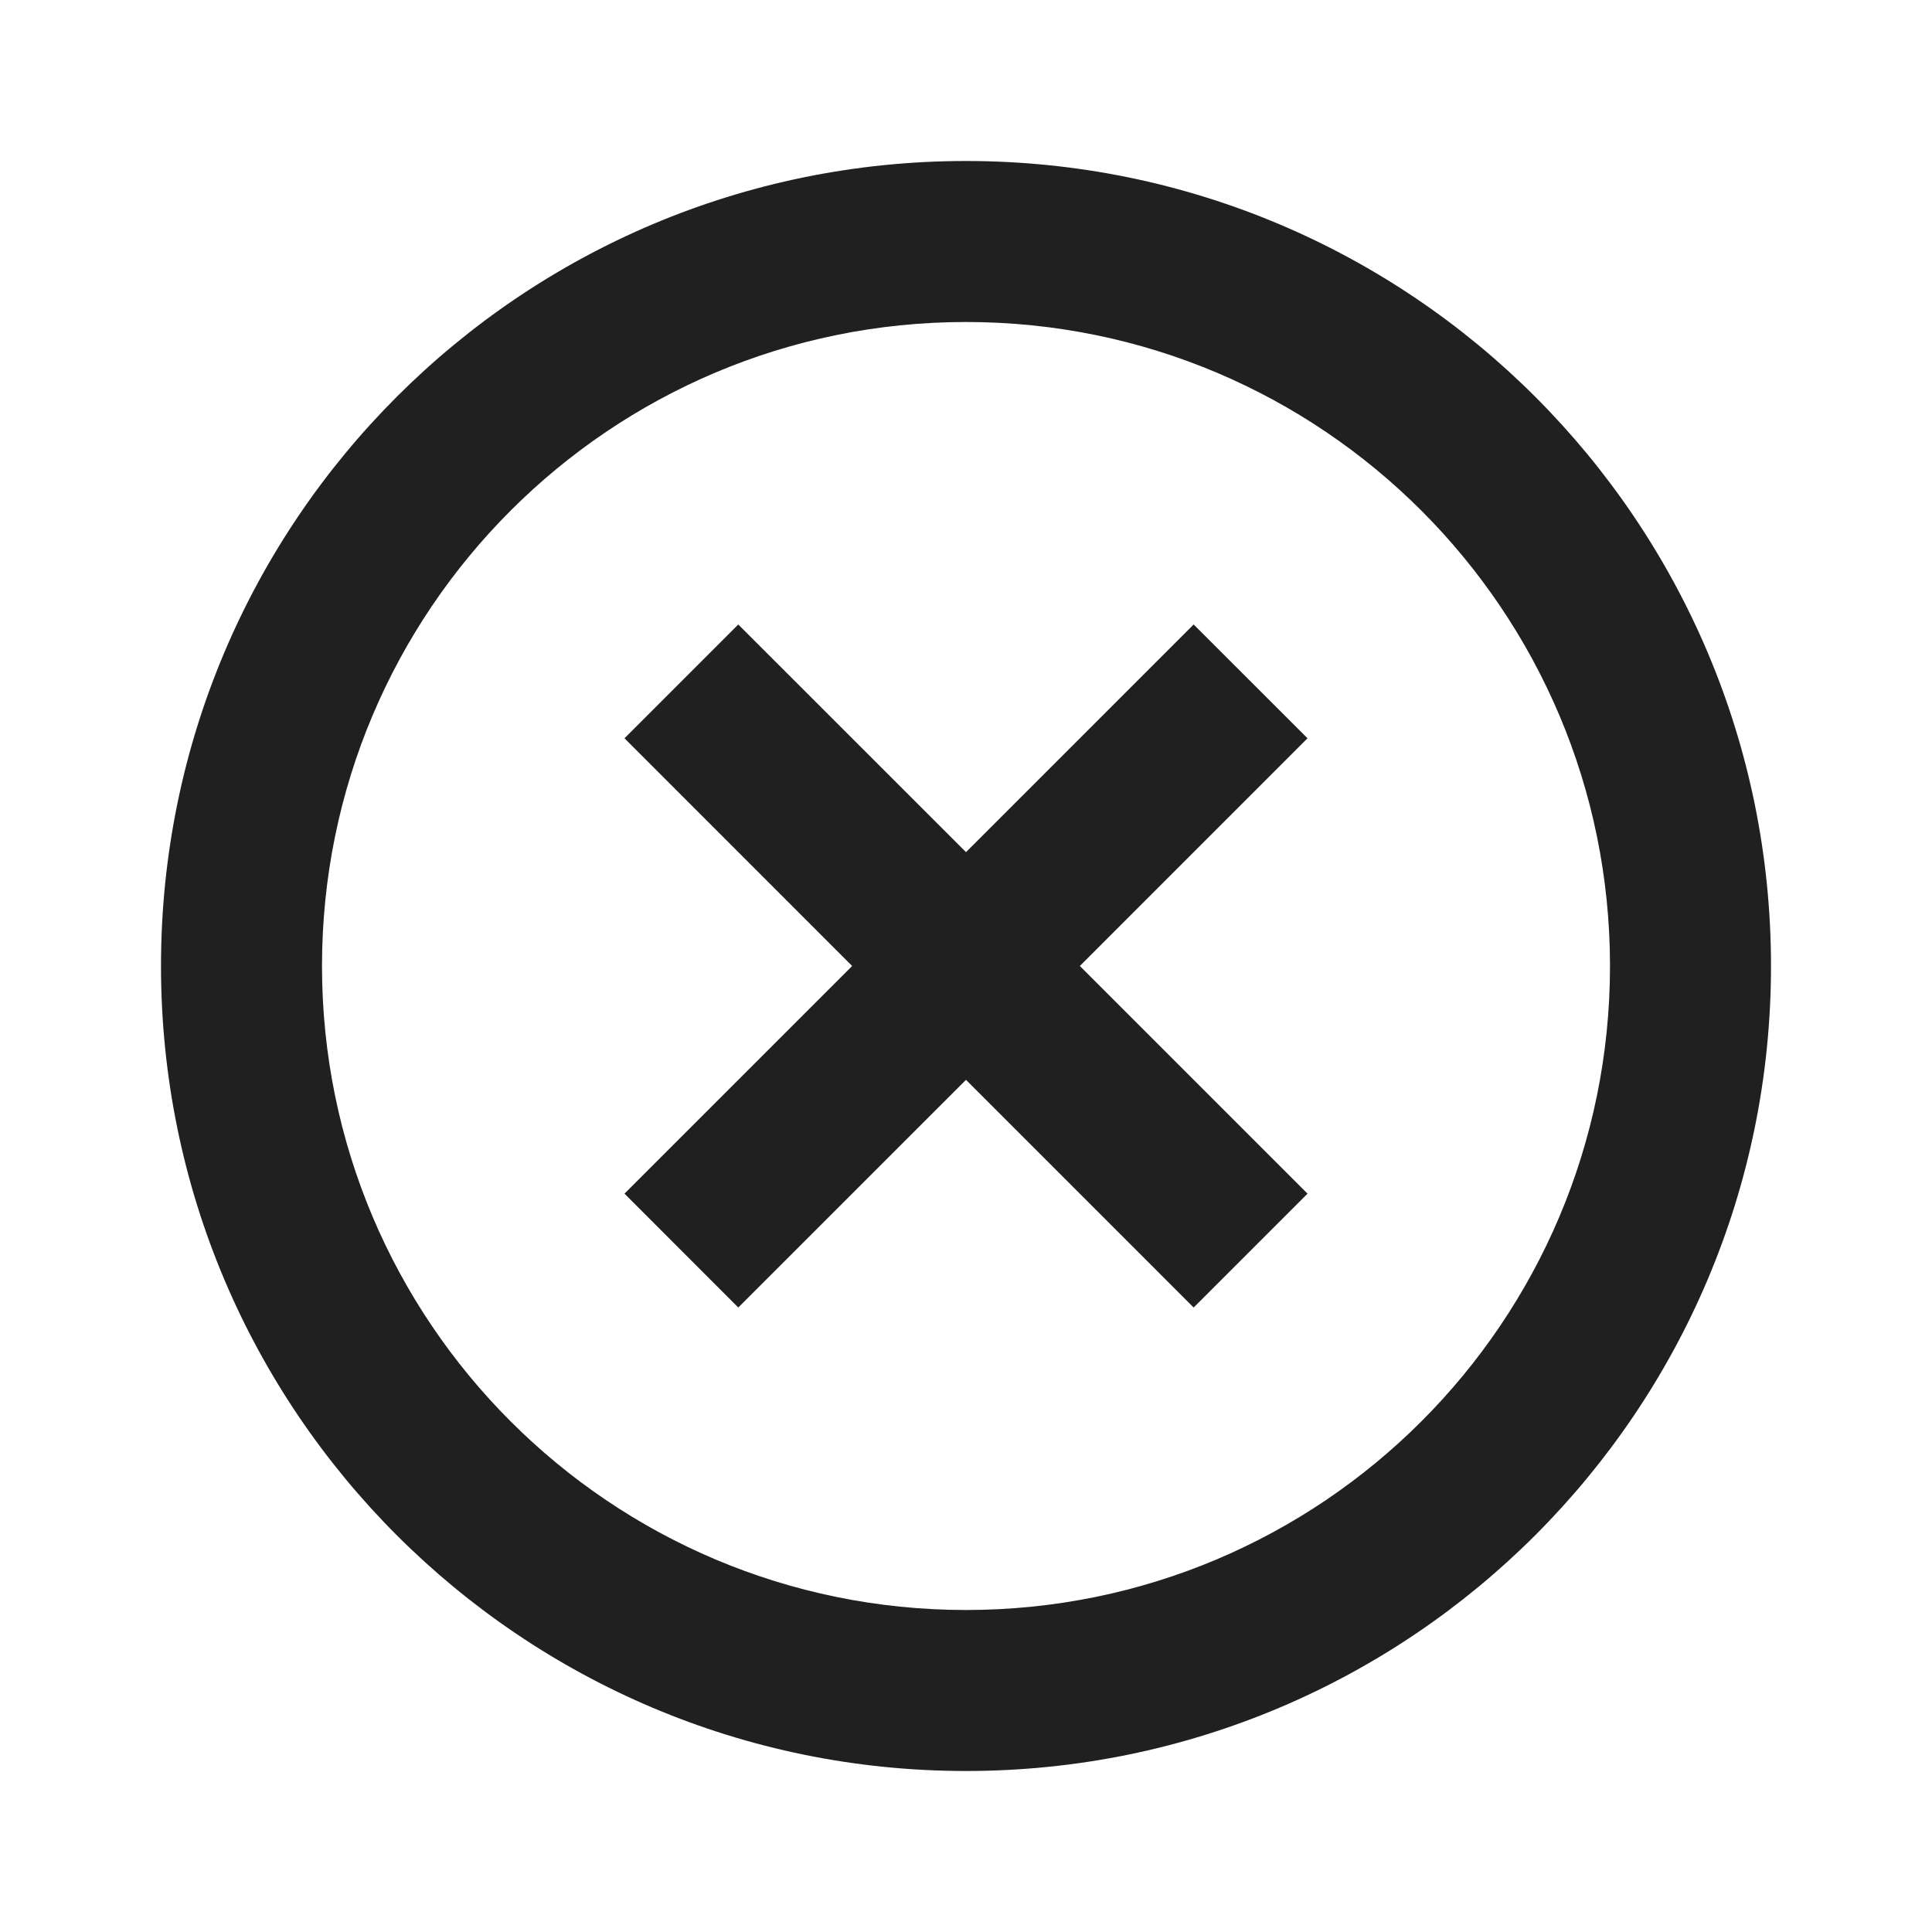 <svg width="30" height="30" viewBox="0 0 30 30" fill="none" xmlns="http://www.w3.org/2000/svg">
<path d="M15 27.5C8.096 27.5 2.5 21.904 2.5 15C2.5 8.096 8.096 2.5 15 2.5C21.904 2.5 27.5 8.096 27.5 15C27.5 21.904 21.904 27.5 15 27.5ZM15 25C20.523 25 25 20.523 25 15C25 9.477 20.523 5 15 5C9.477 5 5 9.477 5 15C5 20.523 9.477 25 15 25ZM15 13.232L18.535 9.697L20.303 11.464L16.768 15L20.303 18.535L18.535 20.303L15 16.768L11.464 20.303L9.697 18.535L13.232 15L9.697 11.464L11.464 9.697L15 13.232Z" fill="#202020"/>
</svg>
